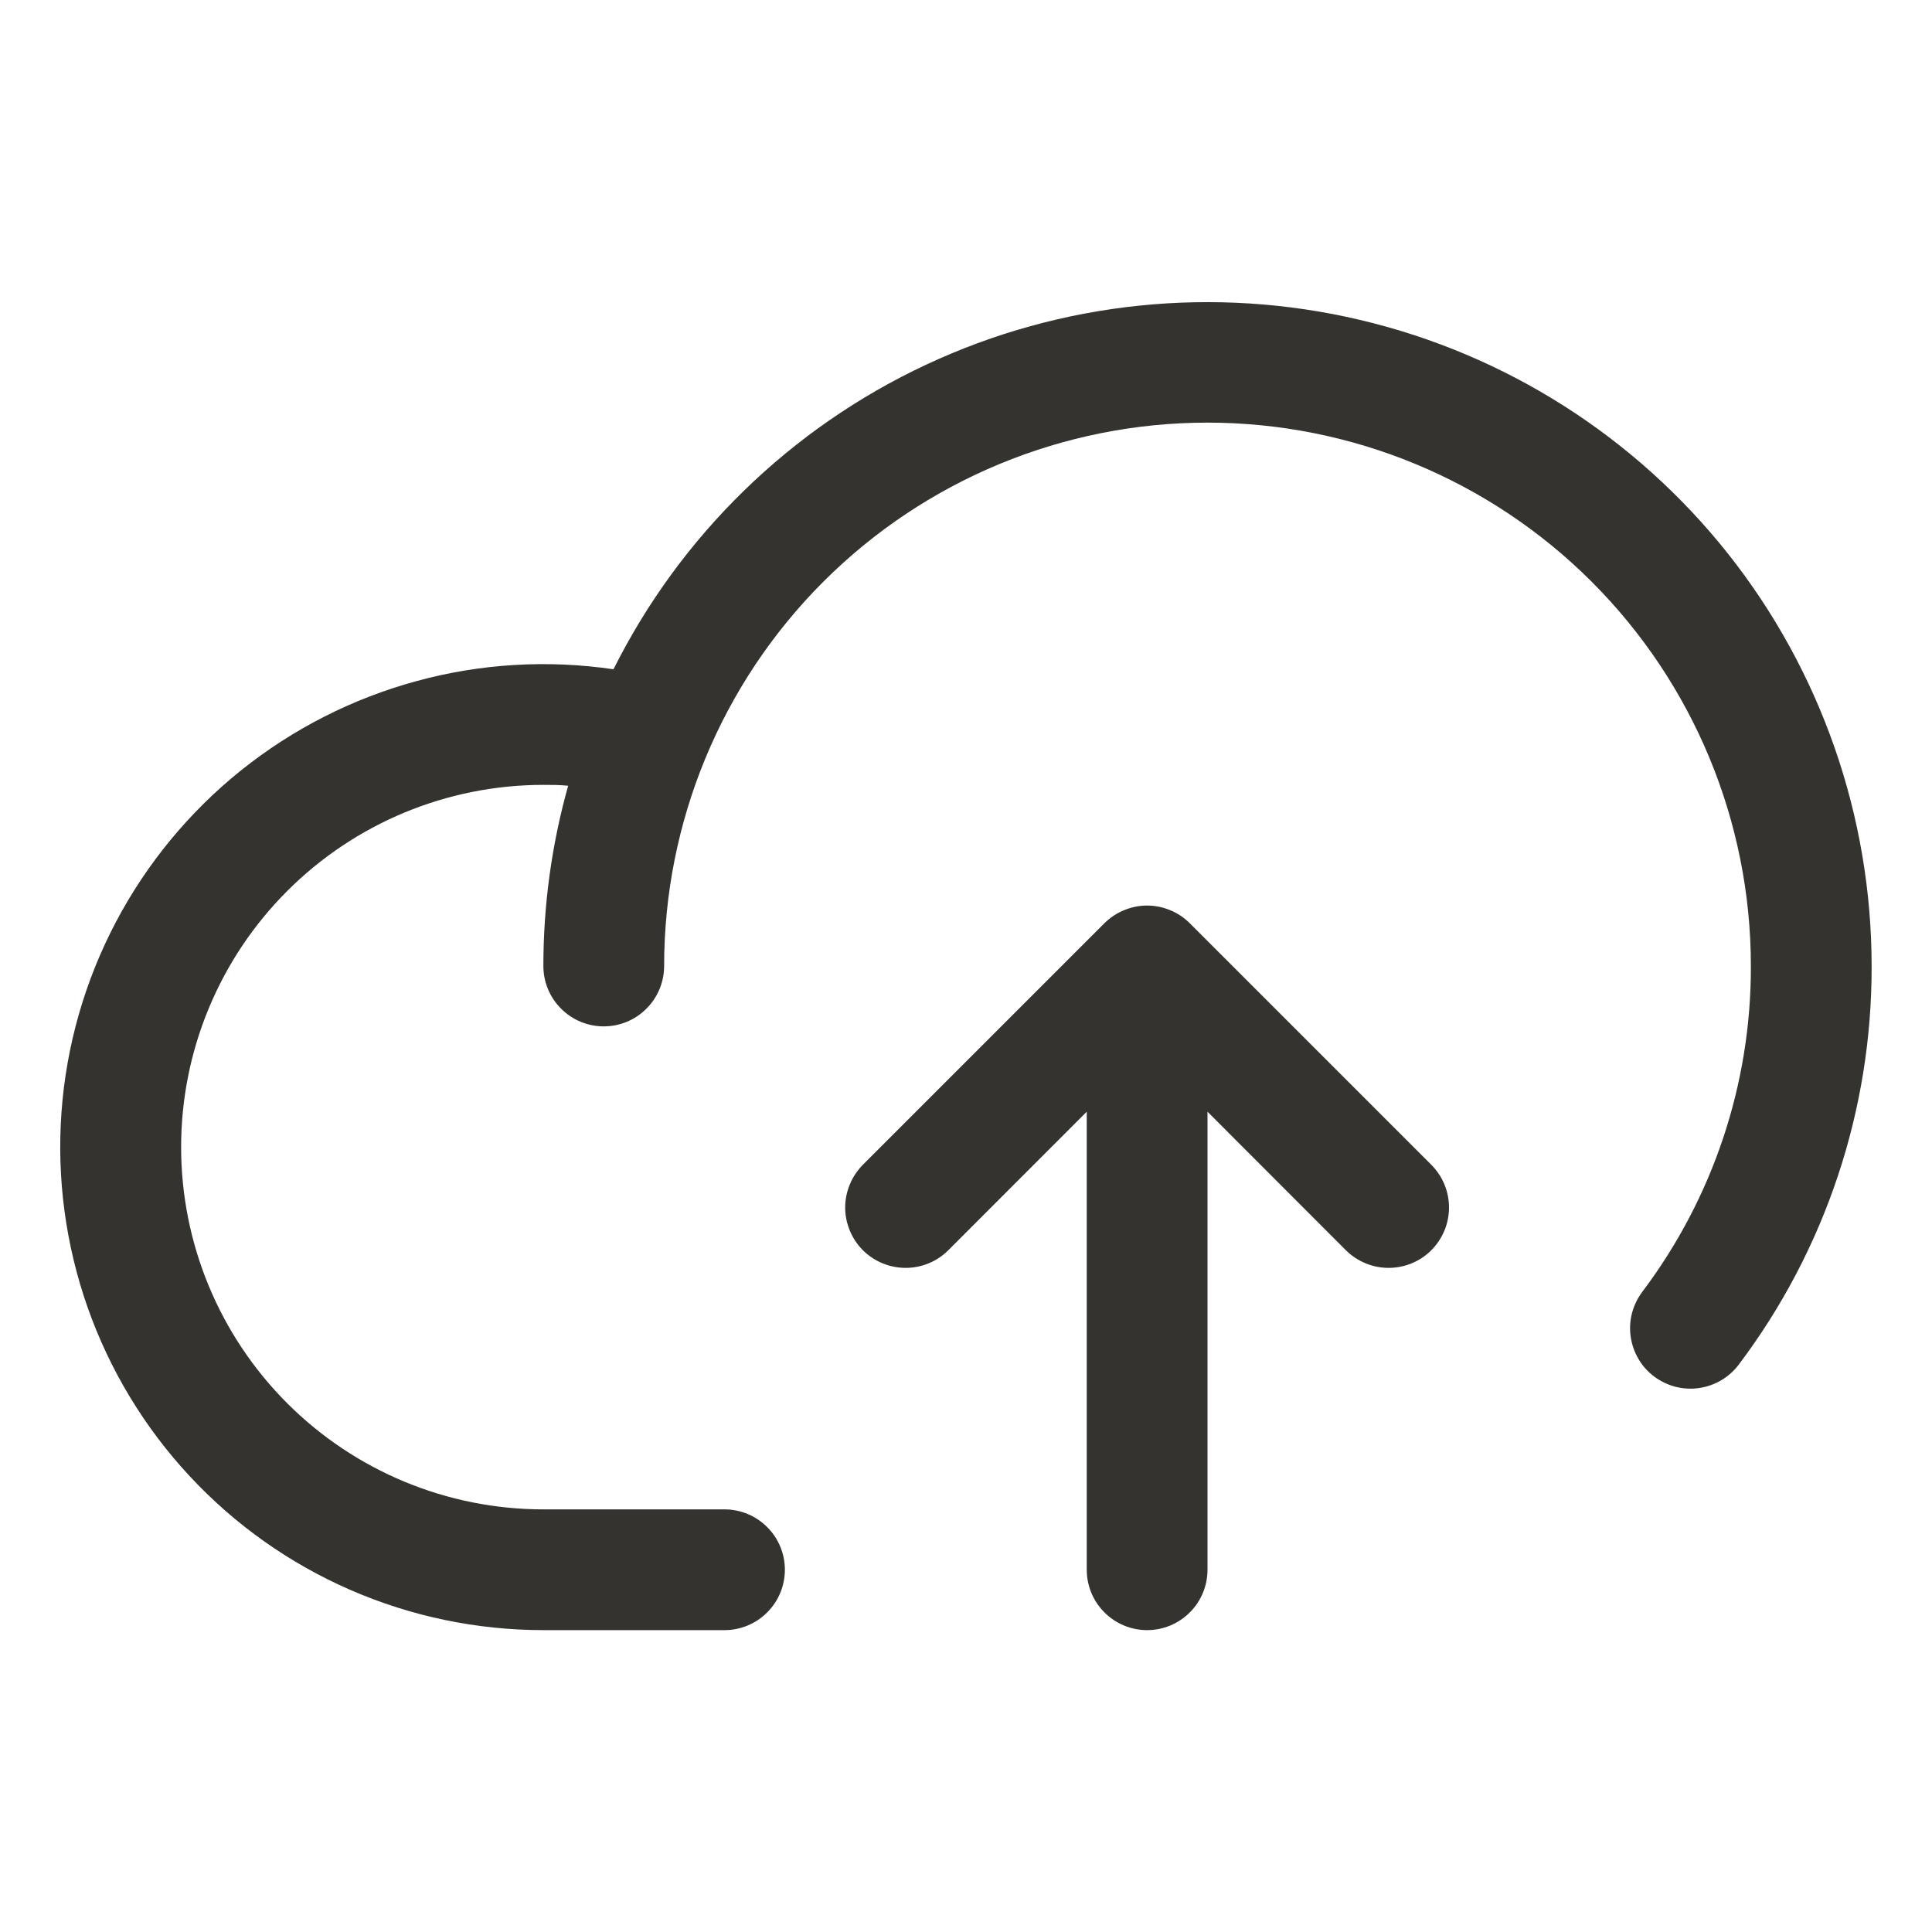 <svg width="24" height="24" viewBox="0 0 24 24" fill="none" xmlns="http://www.w3.org/2000/svg">
<path d="M23.25 12C23.255 13.786 22.675 15.525 21.6 16.951C21.541 17.03 21.466 17.096 21.382 17.146C21.297 17.196 21.203 17.229 21.105 17.243C21.008 17.257 20.908 17.251 20.813 17.227C20.718 17.202 20.628 17.159 20.549 17.1C20.47 17.041 20.404 16.967 20.354 16.882C20.304 16.797 20.271 16.703 20.257 16.605C20.243 16.508 20.248 16.409 20.273 16.313C20.298 16.218 20.341 16.128 20.4 16.049C21.28 14.883 21.754 13.461 21.75 12C21.75 10.21 21.039 8.493 19.773 7.227C18.507 5.961 16.79 5.25 15 5.25C13.21 5.25 11.493 5.961 10.227 7.227C8.961 8.493 8.25 10.21 8.25 12C8.25 12.199 8.171 12.39 8.03 12.53C7.89 12.671 7.699 12.75 7.5 12.75C7.301 12.75 7.11 12.671 6.97 12.53C6.829 12.39 6.75 12.199 6.75 12C6.75 11.243 6.853 10.49 7.058 9.761C6.956 9.75 6.853 9.75 6.75 9.75C5.556 9.75 4.412 10.224 3.568 11.068C2.724 11.912 2.25 13.056 2.25 14.25C2.25 15.444 2.724 16.588 3.568 17.432C4.412 18.276 5.556 18.75 6.75 18.75H9C9.199 18.75 9.39 18.829 9.53 18.97C9.671 19.11 9.75 19.301 9.75 19.5C9.75 19.699 9.671 19.89 9.53 20.03C9.39 20.171 9.199 20.25 9 20.25H6.75C5.925 20.25 5.109 20.08 4.353 19.751C3.597 19.422 2.916 18.94 2.355 18.336C1.793 17.732 1.362 17.018 1.088 16.24C0.815 15.462 0.704 14.636 0.764 13.813C0.824 12.991 1.053 12.189 1.437 11.459C1.821 10.729 2.351 10.086 2.994 9.57C3.638 9.054 4.381 8.676 5.177 8.46C5.973 8.243 6.805 8.194 7.621 8.314C8.452 6.652 9.82 5.319 11.503 4.531C13.186 3.743 15.085 3.547 16.894 3.974C18.702 4.4 20.314 5.425 21.468 6.881C22.621 8.338 23.249 10.142 23.25 12ZM14.78 11.469C14.711 11.4 14.628 11.344 14.537 11.307C14.446 11.269 14.348 11.249 14.25 11.249C14.151 11.249 14.054 11.269 13.963 11.307C13.872 11.344 13.789 11.4 13.719 11.469L10.719 14.469C10.65 14.539 10.594 14.622 10.557 14.713C10.519 14.804 10.499 14.902 10.499 15C10.499 15.098 10.519 15.196 10.557 15.287C10.594 15.378 10.65 15.461 10.719 15.531C10.86 15.671 11.051 15.75 11.25 15.75C11.348 15.75 11.446 15.731 11.537 15.693C11.628 15.656 11.711 15.6 11.78 15.531L13.5 13.81V19.5C13.5 19.699 13.579 19.89 13.72 20.03C13.86 20.171 14.051 20.25 14.25 20.25C14.449 20.25 14.64 20.171 14.78 20.03C14.921 19.89 15 19.699 15 19.5V13.81L16.719 15.531C16.789 15.6 16.872 15.656 16.963 15.693C17.054 15.731 17.151 15.75 17.25 15.75C17.349 15.75 17.446 15.731 17.537 15.693C17.628 15.656 17.711 15.6 17.78 15.531C17.85 15.461 17.905 15.378 17.943 15.287C17.981 15.196 18 15.098 18 15C18 14.902 17.981 14.804 17.943 14.713C17.905 14.622 17.85 14.539 17.78 14.469L14.78 11.469Z" fill="#343330"/>
</svg>
